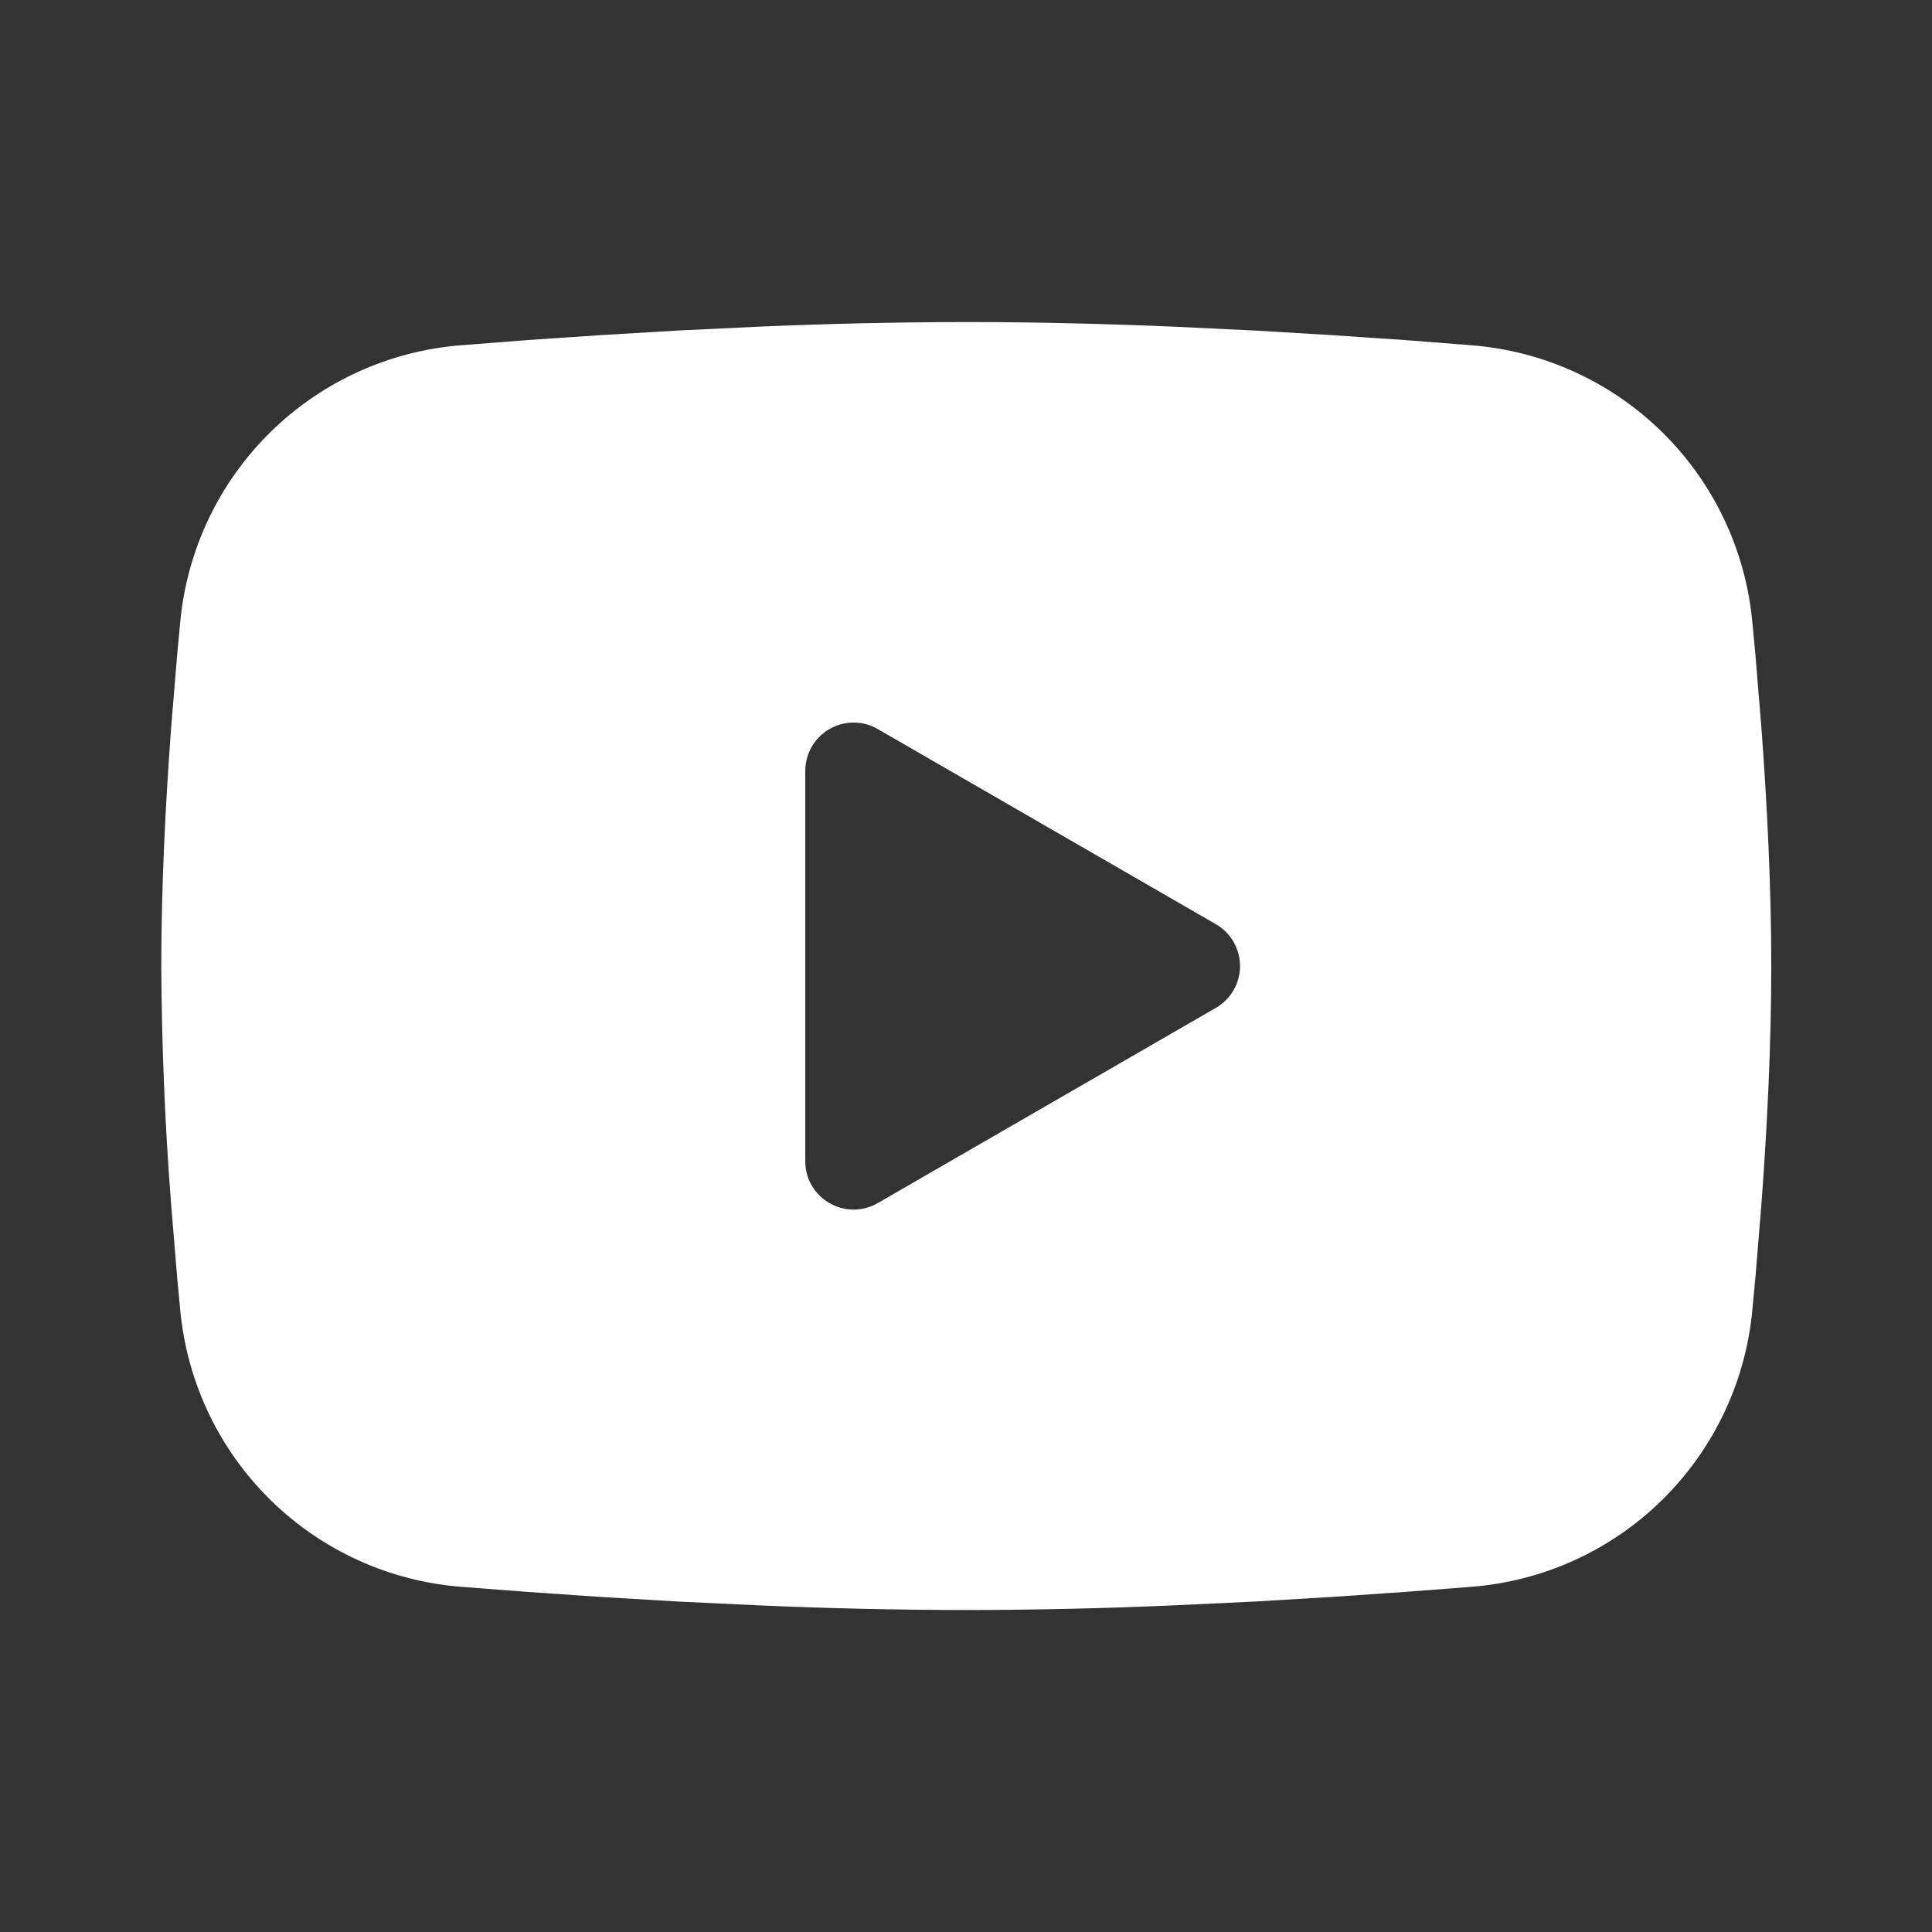 <svg width="54" height="54" viewBox="0 0 54 54" fill="none" xmlns="http://www.w3.org/2000/svg">
<rect x="0" y="0" width="54" height="54" fill="#333333" stroke="none"/>
<g id="mingcute:youtube-fill" clip-path="url(#clip0_3199_12888)">
<g id="Group">
<path id="Vector" fill-rule="evenodd" clip-rule="evenodd" d="M27.008 9.001C28.932 9.001 30.905 9.05 32.817 9.131L35.076 9.239L37.239 9.368L39.264 9.505L41.113 9.649C43.12 9.803 45.009 10.659 46.447 12.068C47.885 13.476 48.78 15.347 48.975 17.351L49.065 18.307L49.233 20.355C49.391 22.476 49.508 24.789 49.508 27.001C49.508 29.213 49.391 31.526 49.233 33.648L49.065 35.695C49.035 36.023 49.006 36.341 48.975 36.651C48.78 38.655 47.884 40.526 46.446 41.935C45.008 43.344 43.118 44.2 41.111 44.353L39.266 44.495L37.241 44.634L35.076 44.763L32.817 44.87C30.882 44.955 28.945 44.998 27.008 45.001C25.071 44.998 23.134 44.955 21.198 44.87L18.939 44.763L16.777 44.634L14.752 44.495L12.903 44.353C10.896 44.199 9.007 43.343 7.569 41.934C6.131 40.525 5.236 38.655 5.041 36.651L4.951 35.695L4.782 33.648C4.61 31.436 4.519 29.219 4.508 27.001C4.508 24.789 4.625 22.476 4.782 20.355L4.951 18.307C4.98 17.979 5.01 17.661 5.041 17.351C5.236 15.348 6.131 13.477 7.568 12.069C9.005 10.66 10.894 9.803 12.9 9.649L14.748 9.505L16.773 9.368L18.937 9.239L21.196 9.131C23.132 9.047 25.07 9.004 27.008 9.001ZM22.508 21.545V32.457C22.508 33.497 23.633 34.145 24.533 33.627L33.983 28.171C34.188 28.053 34.359 27.882 34.478 27.677C34.597 27.471 34.659 27.238 34.659 27.001C34.659 26.764 34.597 26.531 34.478 26.325C34.359 26.12 34.188 25.949 33.983 25.831L24.533 20.377C24.328 20.259 24.095 20.196 23.858 20.196C23.62 20.196 23.388 20.259 23.182 20.377C22.977 20.496 22.807 20.666 22.688 20.872C22.57 21.077 22.508 21.31 22.508 21.547V21.545Z" fill="white"/>
</g>
</g>
<defs>
<clipPath id="clip0_3199_12888">
<rect width="54" height="54" fill="white"/>
</clipPath>
</defs>
</svg>
